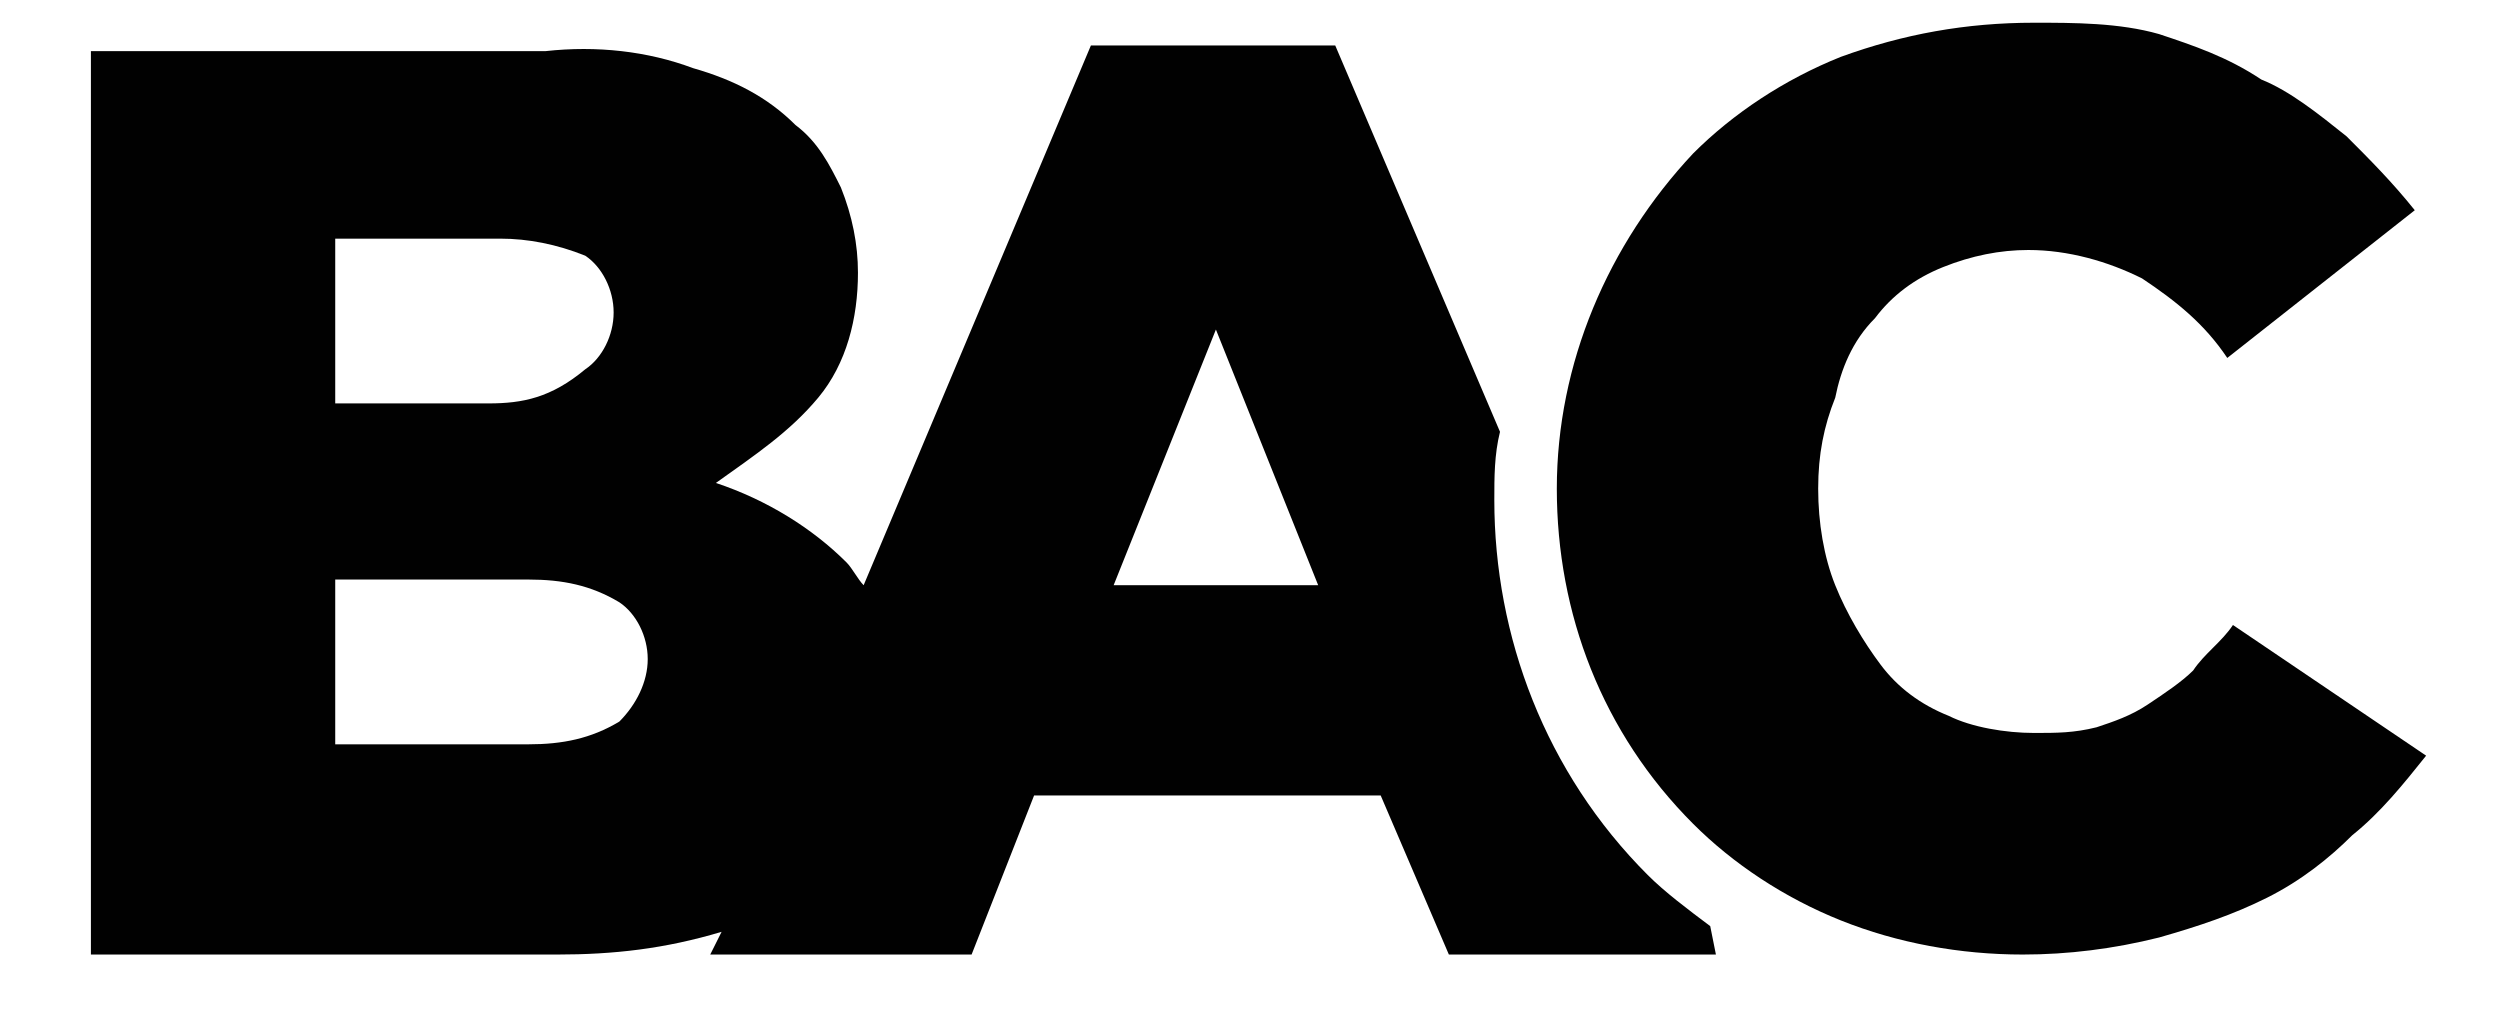 <?xml version="1.0" encoding="utf-8"?>
<!-- Generator: Adobe Illustrator 21.0.0, SVG Export Plug-In . SVG Version: 6.00 Build 0)  -->
<svg version="1.1" xmlns="http://www.w3.org/2000/svg" xmlns:xlink="http://www.w3.org/1999/xlink" x="0px" y="0px"
	 viewBox="0 0 44 18" style="enable-background:new 0 0 44 18;" xml:space="preserve">
<style type="text/css">
	.st0{fill:#010101;}
</style>
<g id="Layer_1">
	<g id="Layer_2_1_">
		<g id="Layer_1-2">
			<path class="st0" d="M30.1,16.3c-0.4-0.3-0.8-0.6-1.1-0.9c-1.8-1.8-2.7-4.2-2.7-6.6v0c0-0.4,0-0.8,0.1-1.2l-2.9-6.8h-4.3l-4,9.5
				c-0.1-0.1-0.2-0.3-0.3-0.4c-0.6-0.6-1.4-1.1-2.3-1.4C13.3,8,13.9,7.6,14.4,7c0.5-0.6,0.7-1.4,0.7-2.2v0c0-0.5-0.1-1-0.3-1.5
				c-0.2-0.4-0.4-0.8-0.8-1.1c-0.5-0.5-1.1-0.8-1.8-1c-0.8-0.3-1.7-0.4-2.6-0.3H1.6v15.9h8.2c1,0,1.9-0.1,2.9-0.4l-0.2,0.4h4.6
				l1.1-2.8h6.1l1.2,2.8h4.7L30.1,16.3z M5.9,4.2h2.9c0.5,0,1,0.1,1.5,0.3c0.3,0.2,0.5,0.6,0.5,1v0c0,0.4-0.2,0.8-0.5,1
				C9.7,7,9.2,7.1,8.6,7.1H5.9V4.2z M11.4,11.6c0,0.4-0.2,0.8-0.5,1.1c-0.5,0.3-1,0.4-1.6,0.4H5.9v-2.9h3.4c0.6,0,1.1,0.1,1.6,0.4
				C11.2,10.8,11.4,11.2,11.4,11.6z M19.6,10.3l1.8-4.5l1.8,4.5H19.6z"/>
			<path class="st0" d="M39.3,11c-0.2,0.3-0.5,0.5-0.7,0.8c-0.2,0.2-0.5,0.4-0.8,0.6c-0.3,0.2-0.6,0.3-0.9,0.4
				c-0.4,0.1-0.7,0.1-1.1,0.1c-0.5,0-1.1-0.1-1.5-0.3c-0.5-0.2-0.9-0.5-1.2-0.9c-0.3-0.4-0.6-0.9-0.8-1.4c-0.2-0.5-0.3-1.1-0.3-1.7
				v0c0-0.6,0.1-1.1,0.3-1.6C32.4,6.5,32.6,6,33,5.6c0.3-0.4,0.7-0.7,1.2-0.9c0.5-0.2,1-0.3,1.5-0.3c0.7,0,1.4,0.2,2,0.5
				c0.6,0.4,1.1,0.8,1.5,1.4l3.3-2.6c-0.4-0.5-0.8-0.9-1.2-1.3c-0.5-0.4-1-0.8-1.5-1C39.2,1,38.6,0.8,38,0.6
				c-0.7-0.2-1.5-0.2-2.2-0.2c-1.2,0-2.3,0.2-3.4,0.6c-1,0.4-1.9,1-2.6,1.7c-1.5,1.6-2.4,3.7-2.4,5.9v0c0,2.2,0.8,4.3,2.4,5.9
				c0.7,0.7,1.6,1.3,2.6,1.7c1,0.4,2.1,0.6,3.2,0.6c0.8,0,1.6-0.1,2.4-0.3c0.7-0.2,1.3-0.4,1.9-0.7c0.6-0.3,1.1-0.7,1.5-1.1
				c0.5-0.4,0.9-0.9,1.3-1.4L39.3,11z"/>
		</g>
	</g>
</g>
<g id="Layer_2">
</g>
</svg>
